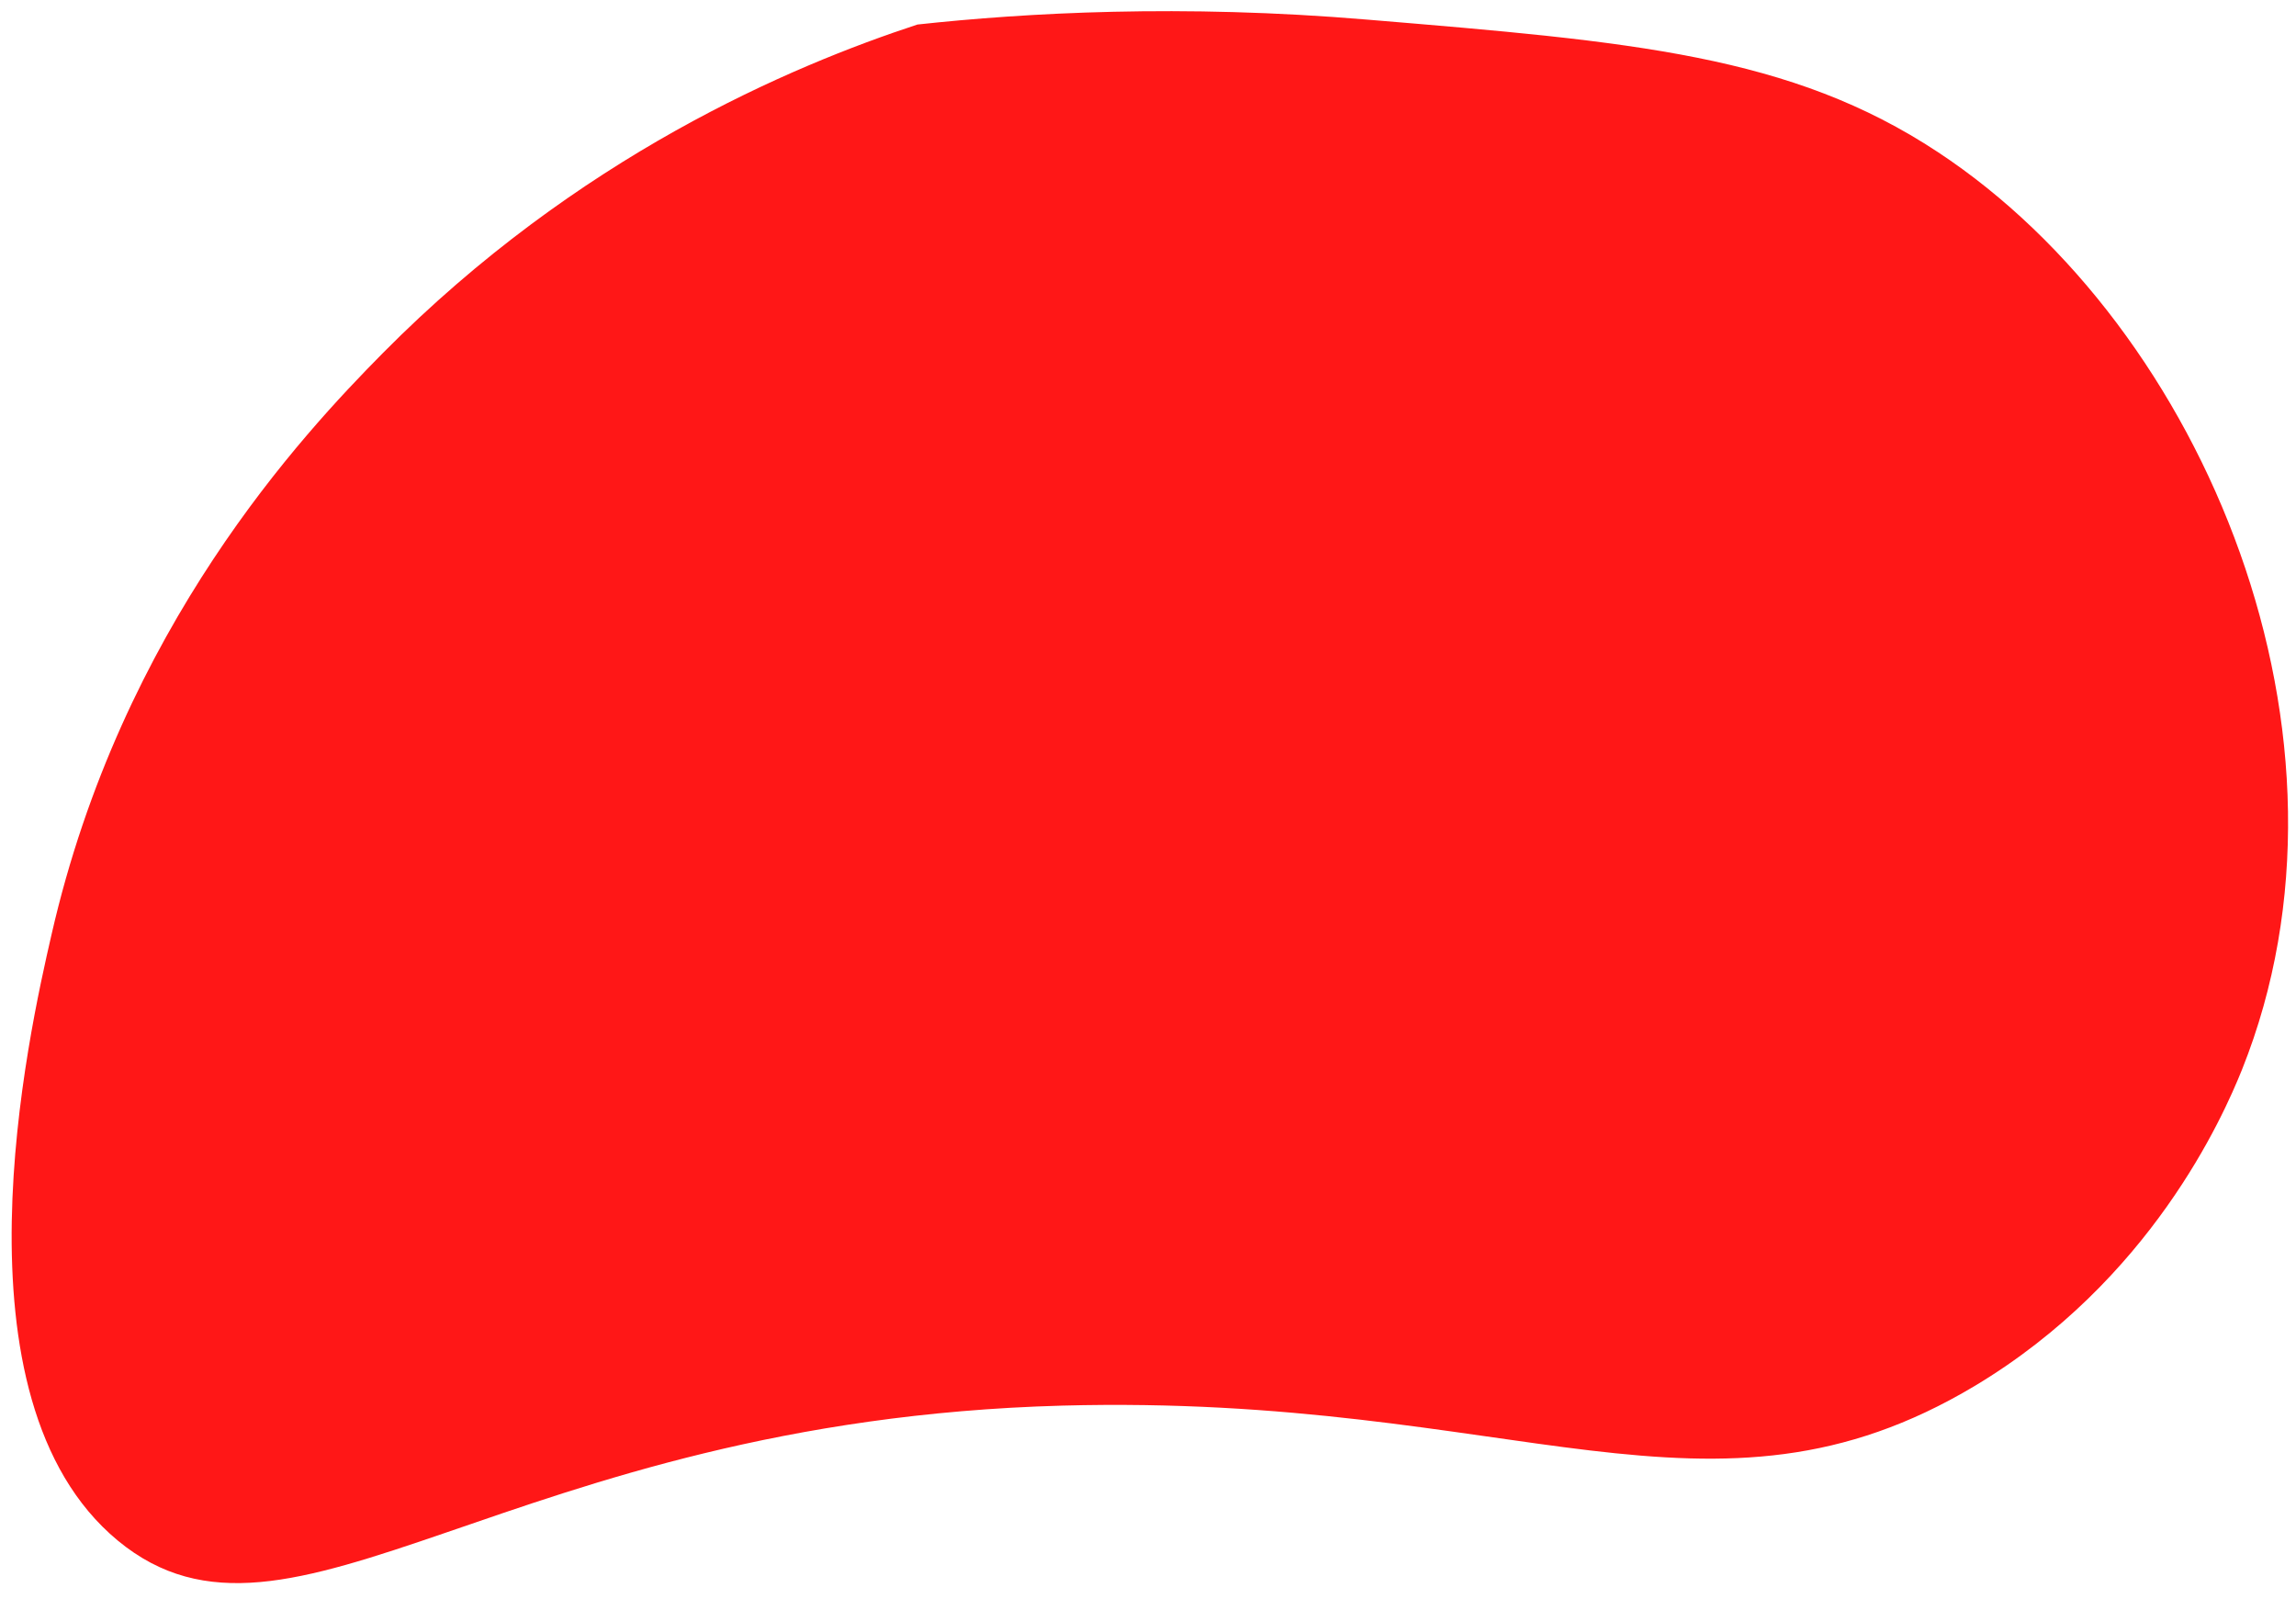 <?xml version="1.0" encoding="utf-8"?>
<!-- Generator: Adobe Illustrator 21.1.0, SVG Export Plug-In . SVG Version: 6.00 Build 0)  -->
<svg version="1.1" id="Calque_1" xmlns="http://www.w3.org/2000/svg" xmlns:xlink="http://www.w3.org/1999/xlink" x="0px" y="0px"
	 viewBox="0 0 468 326" style="enable-background:new 0 0 468 326;" xml:space="preserve">
<style type="text/css">
	.st0{fill:#FF1717;}
</style>
<path class="st0" d="M187,5c22.1-2.4,53.8-4.2,91.7-1C332.9,8.5,365,11.2,395,31c54.5,35.9,89,119.5,62,187
	c-3.9,9.7-18.6,43-54.5,64.5c-53.9,32.2-93.2,1.5-186,4C103.1,289.6,59.3,343.2,24,314c-35-29-18.1-103.5-13.5-123.5
	C24.8,127.9,61.6,88.6,78,72C117.7,31.9,161.1,13.5,187,5z"/>
</svg>
